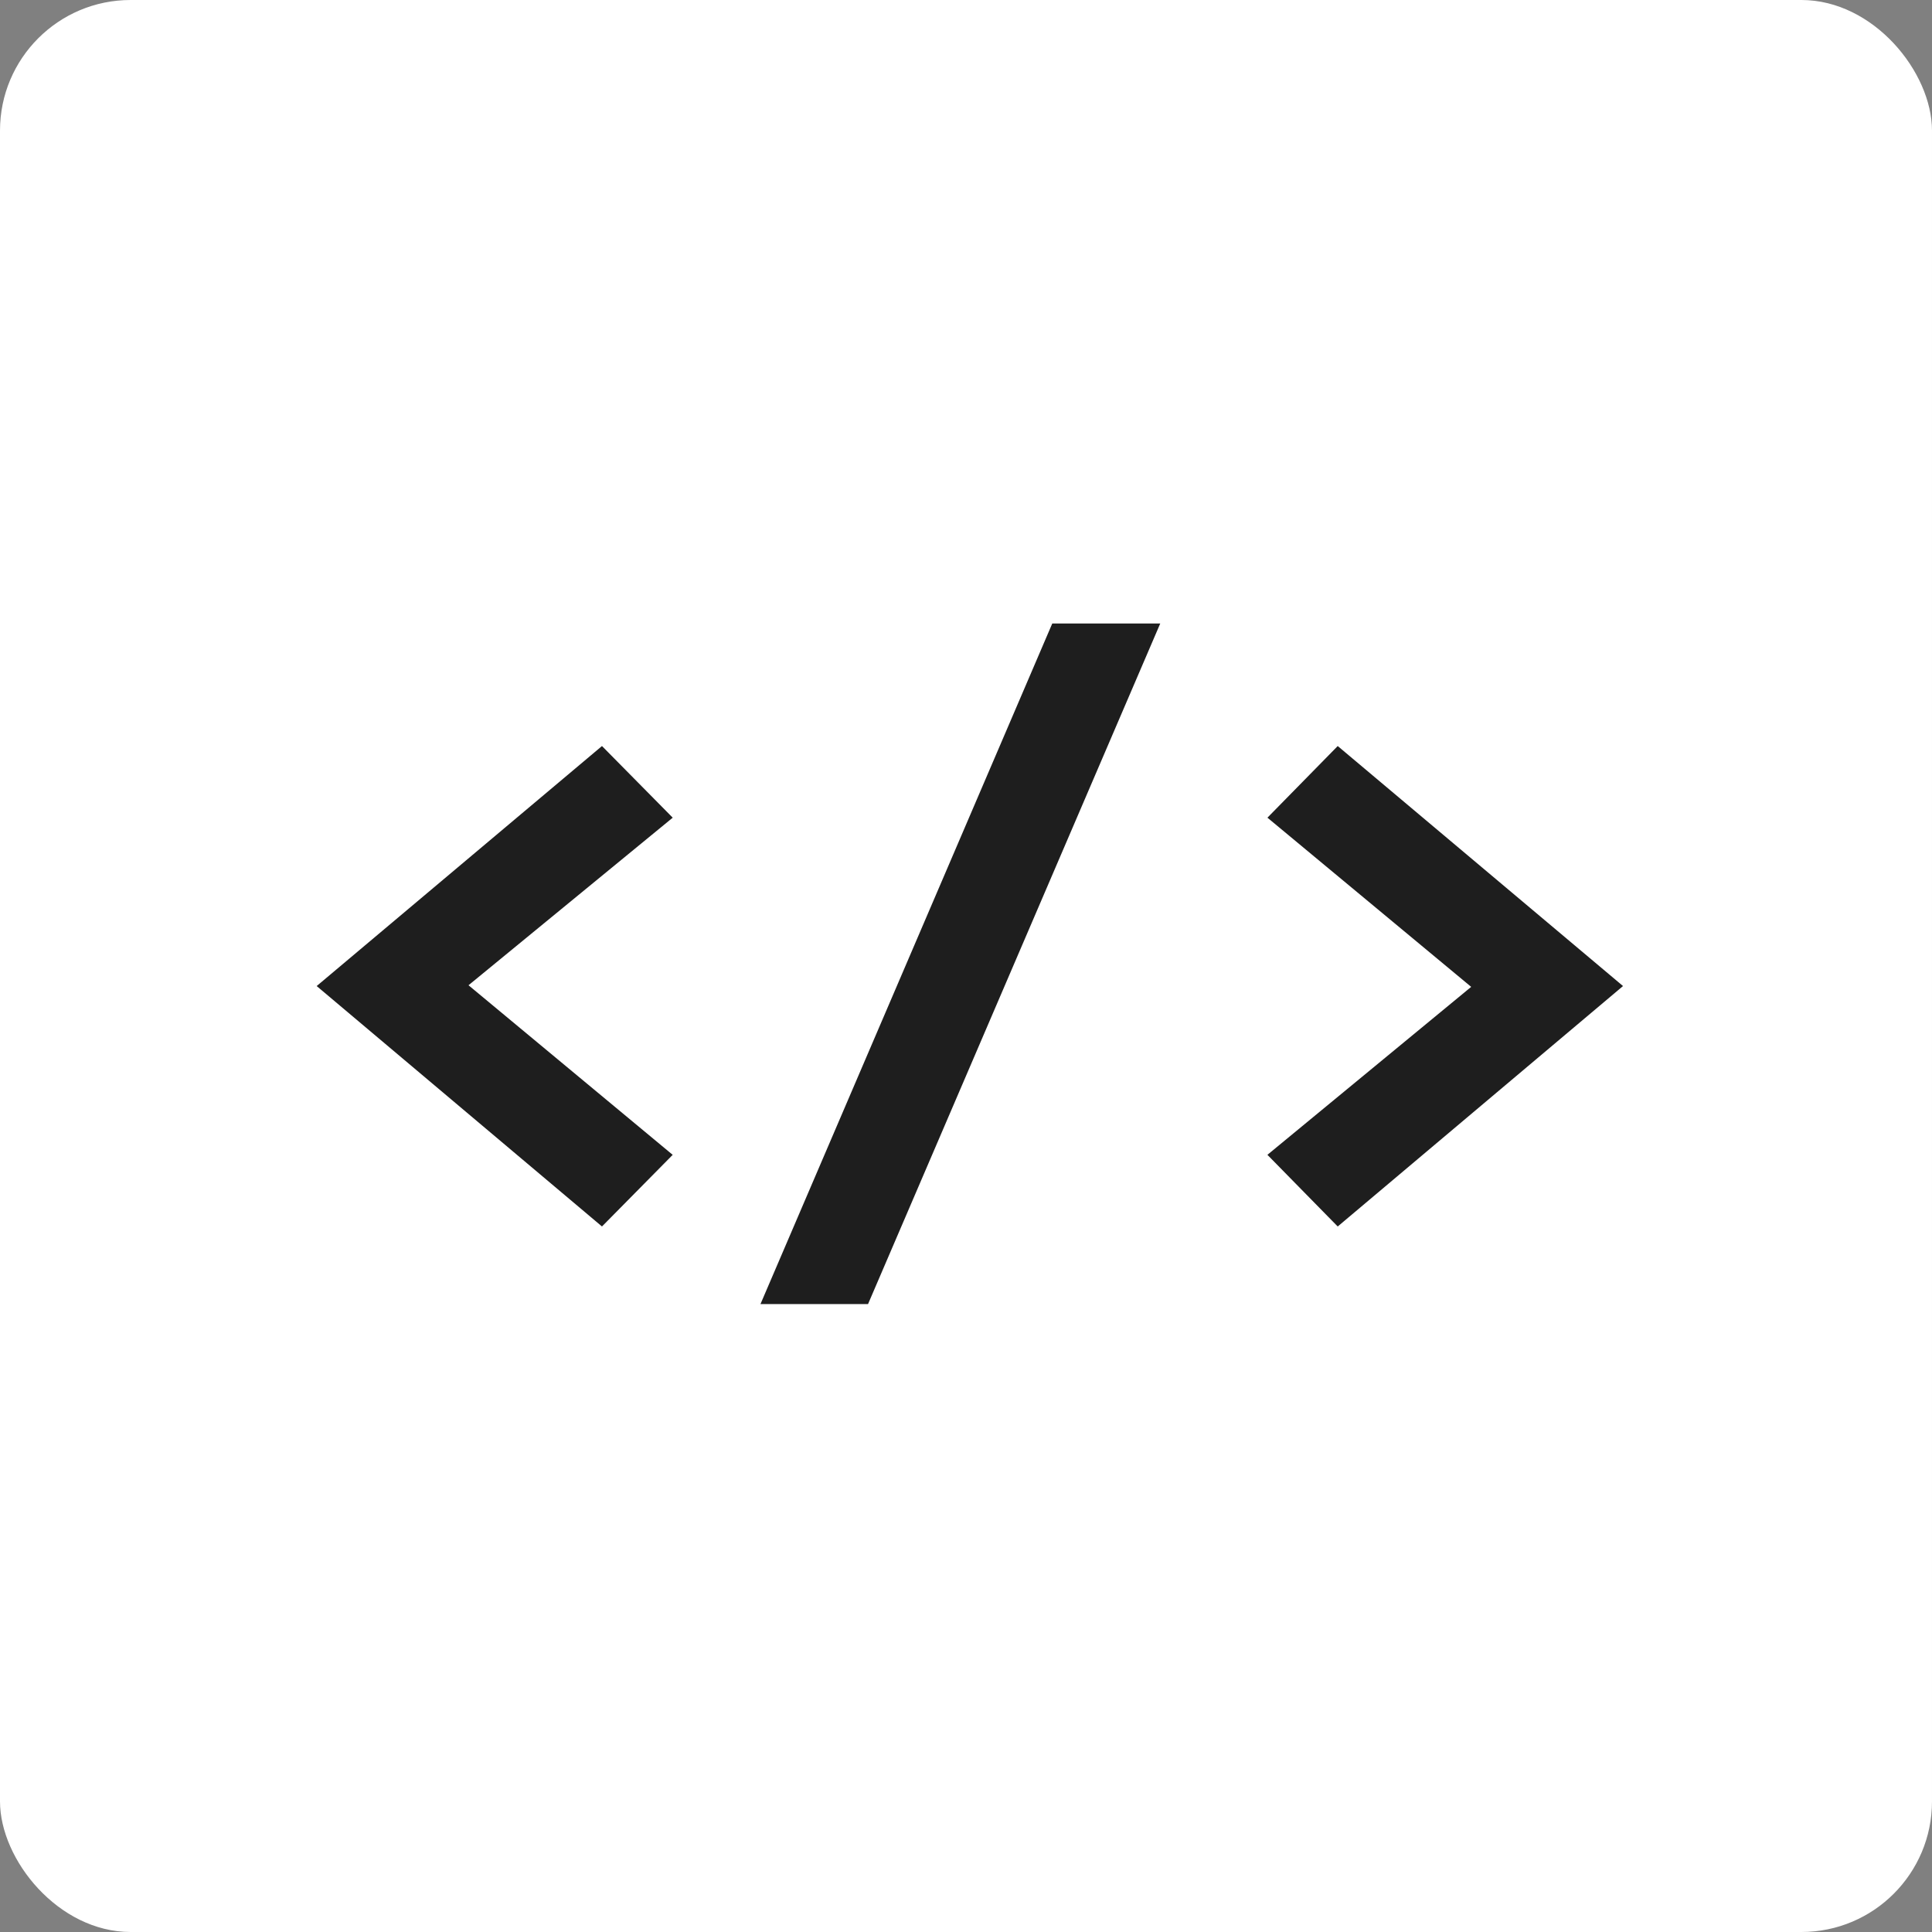 <svg xmlns="http://www.w3.org/2000/svg" width="429" height="429" viewBox="0 0 429 429">
  <rect x="0" y="0" width="429" height="429" fill="#808080" stroke="none"/>
  <g id="untitled_logo" transform="translate(-5410 -5096)">
    <rect id="사각형_56" data-name="사각형 56" width="429" height="429" rx="29" transform="translate(5410 5096)" fill="#fff"/>
    <path id="패스_327" data-name="패스 327" d="M64.723,90.133,2.988,38.107,64.723-13.827,79.012.645,33.581,37.924,79.012,75.661Zm58.485,17.586H101.5L165.433-41.4h21.8ZM228.222-13.827l61.735,51.934L228.222,90.133l-14.2-14.472,45.339-37.37L214.025.645Z" transform="translate(5478.883 5276.845)" fill="#1e1e1e" stroke="#1e1e1e" stroke-width="2"/>
  </g>
</svg>
